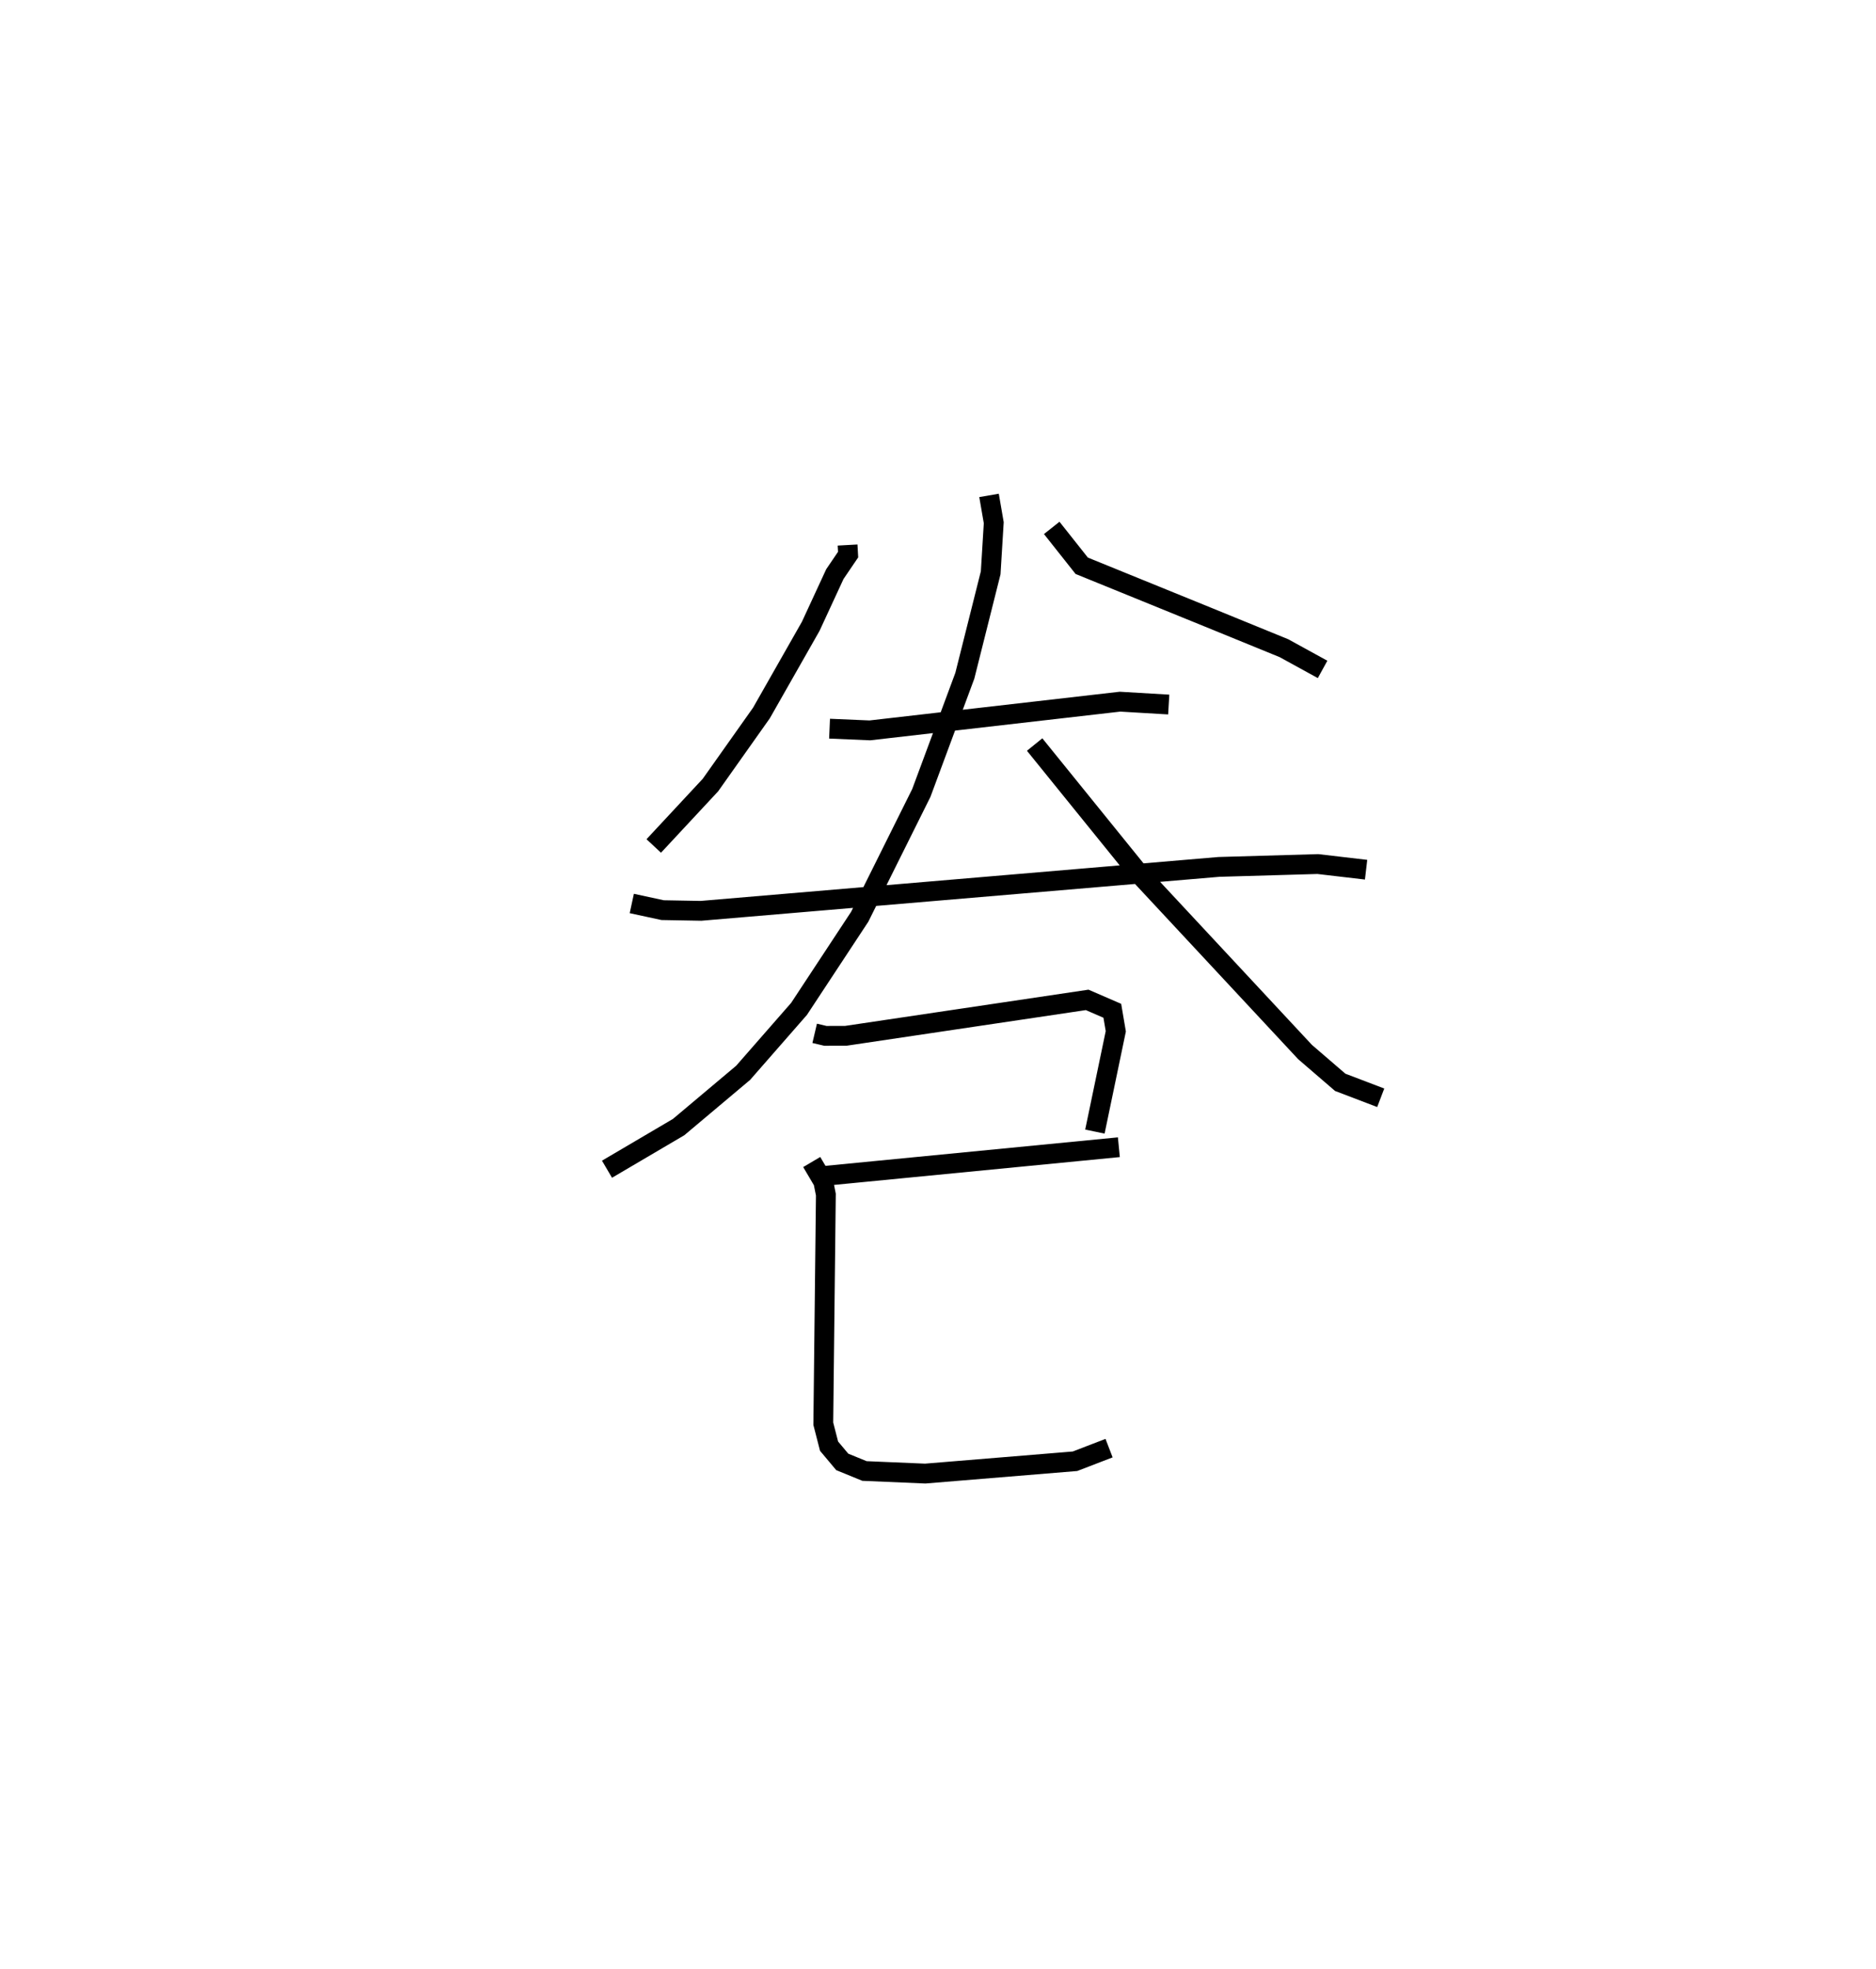 <?xml version="1.0" encoding="utf-8" ?>
<svg baseProfile="full" height="99.361" version="1.1" width="94.703" xmlns="http://www.w3.org/2000/svg" xmlns:ev="http://www.w3.org/2001/xml-events" xmlns:xlink="http://www.w3.org/1999/xlink"><defs /><rect fill="white" height="99.361" width="94.703" x="0" y="0" /><path d="M25,26.46 m0.0,0.0 m17.787,1.044 l0.027,0.483 -0.669,0.985 l-1.219,2.635 -2.488,4.374 l-2.574,3.636 -2.862,3.074 m20.091,-16.051 l1.514,1.911 6.415,2.61 l3.793,1.549 1.951,1.071 m-24.889,2.99 l2.034,0.087 12.629,-1.449 l2.459,0.145 m-27.105,10.039 l1.555,0.336 1.938,0.035 l26.145,-2.217 4.993,-0.144 l2.437,0.285 m-19.034,-18.888 l0.238,1.378 -0.155,2.528 l-1.305,5.194 -2.196,5.915 l-3.112,6.251 -3.061,4.646 l-2.822,3.226 -3.258,2.739 l-3.615,2.126 m21.588,-21.431 l5.338,6.594 8.312,8.923 l1.776,1.529 2.045,0.78 m-28.575,-3.252 l0.54,0.127 1.033,-0.002 l12.183,-1.813 1.269,0.55 l0.176,1.035 -1.055,5.061 m-14.031,2.273 l15.241,-1.484 m-15.505,0.747 l0.584,0.99 0.13,0.653 l-0.13,11.563 0.291,1.133 l0.666,0.794 1.122,0.459 l3.066,0.13 7.562,-0.622 l1.719,-0.662 " fill="none" stroke="black" stroke-width="1" /></svg>